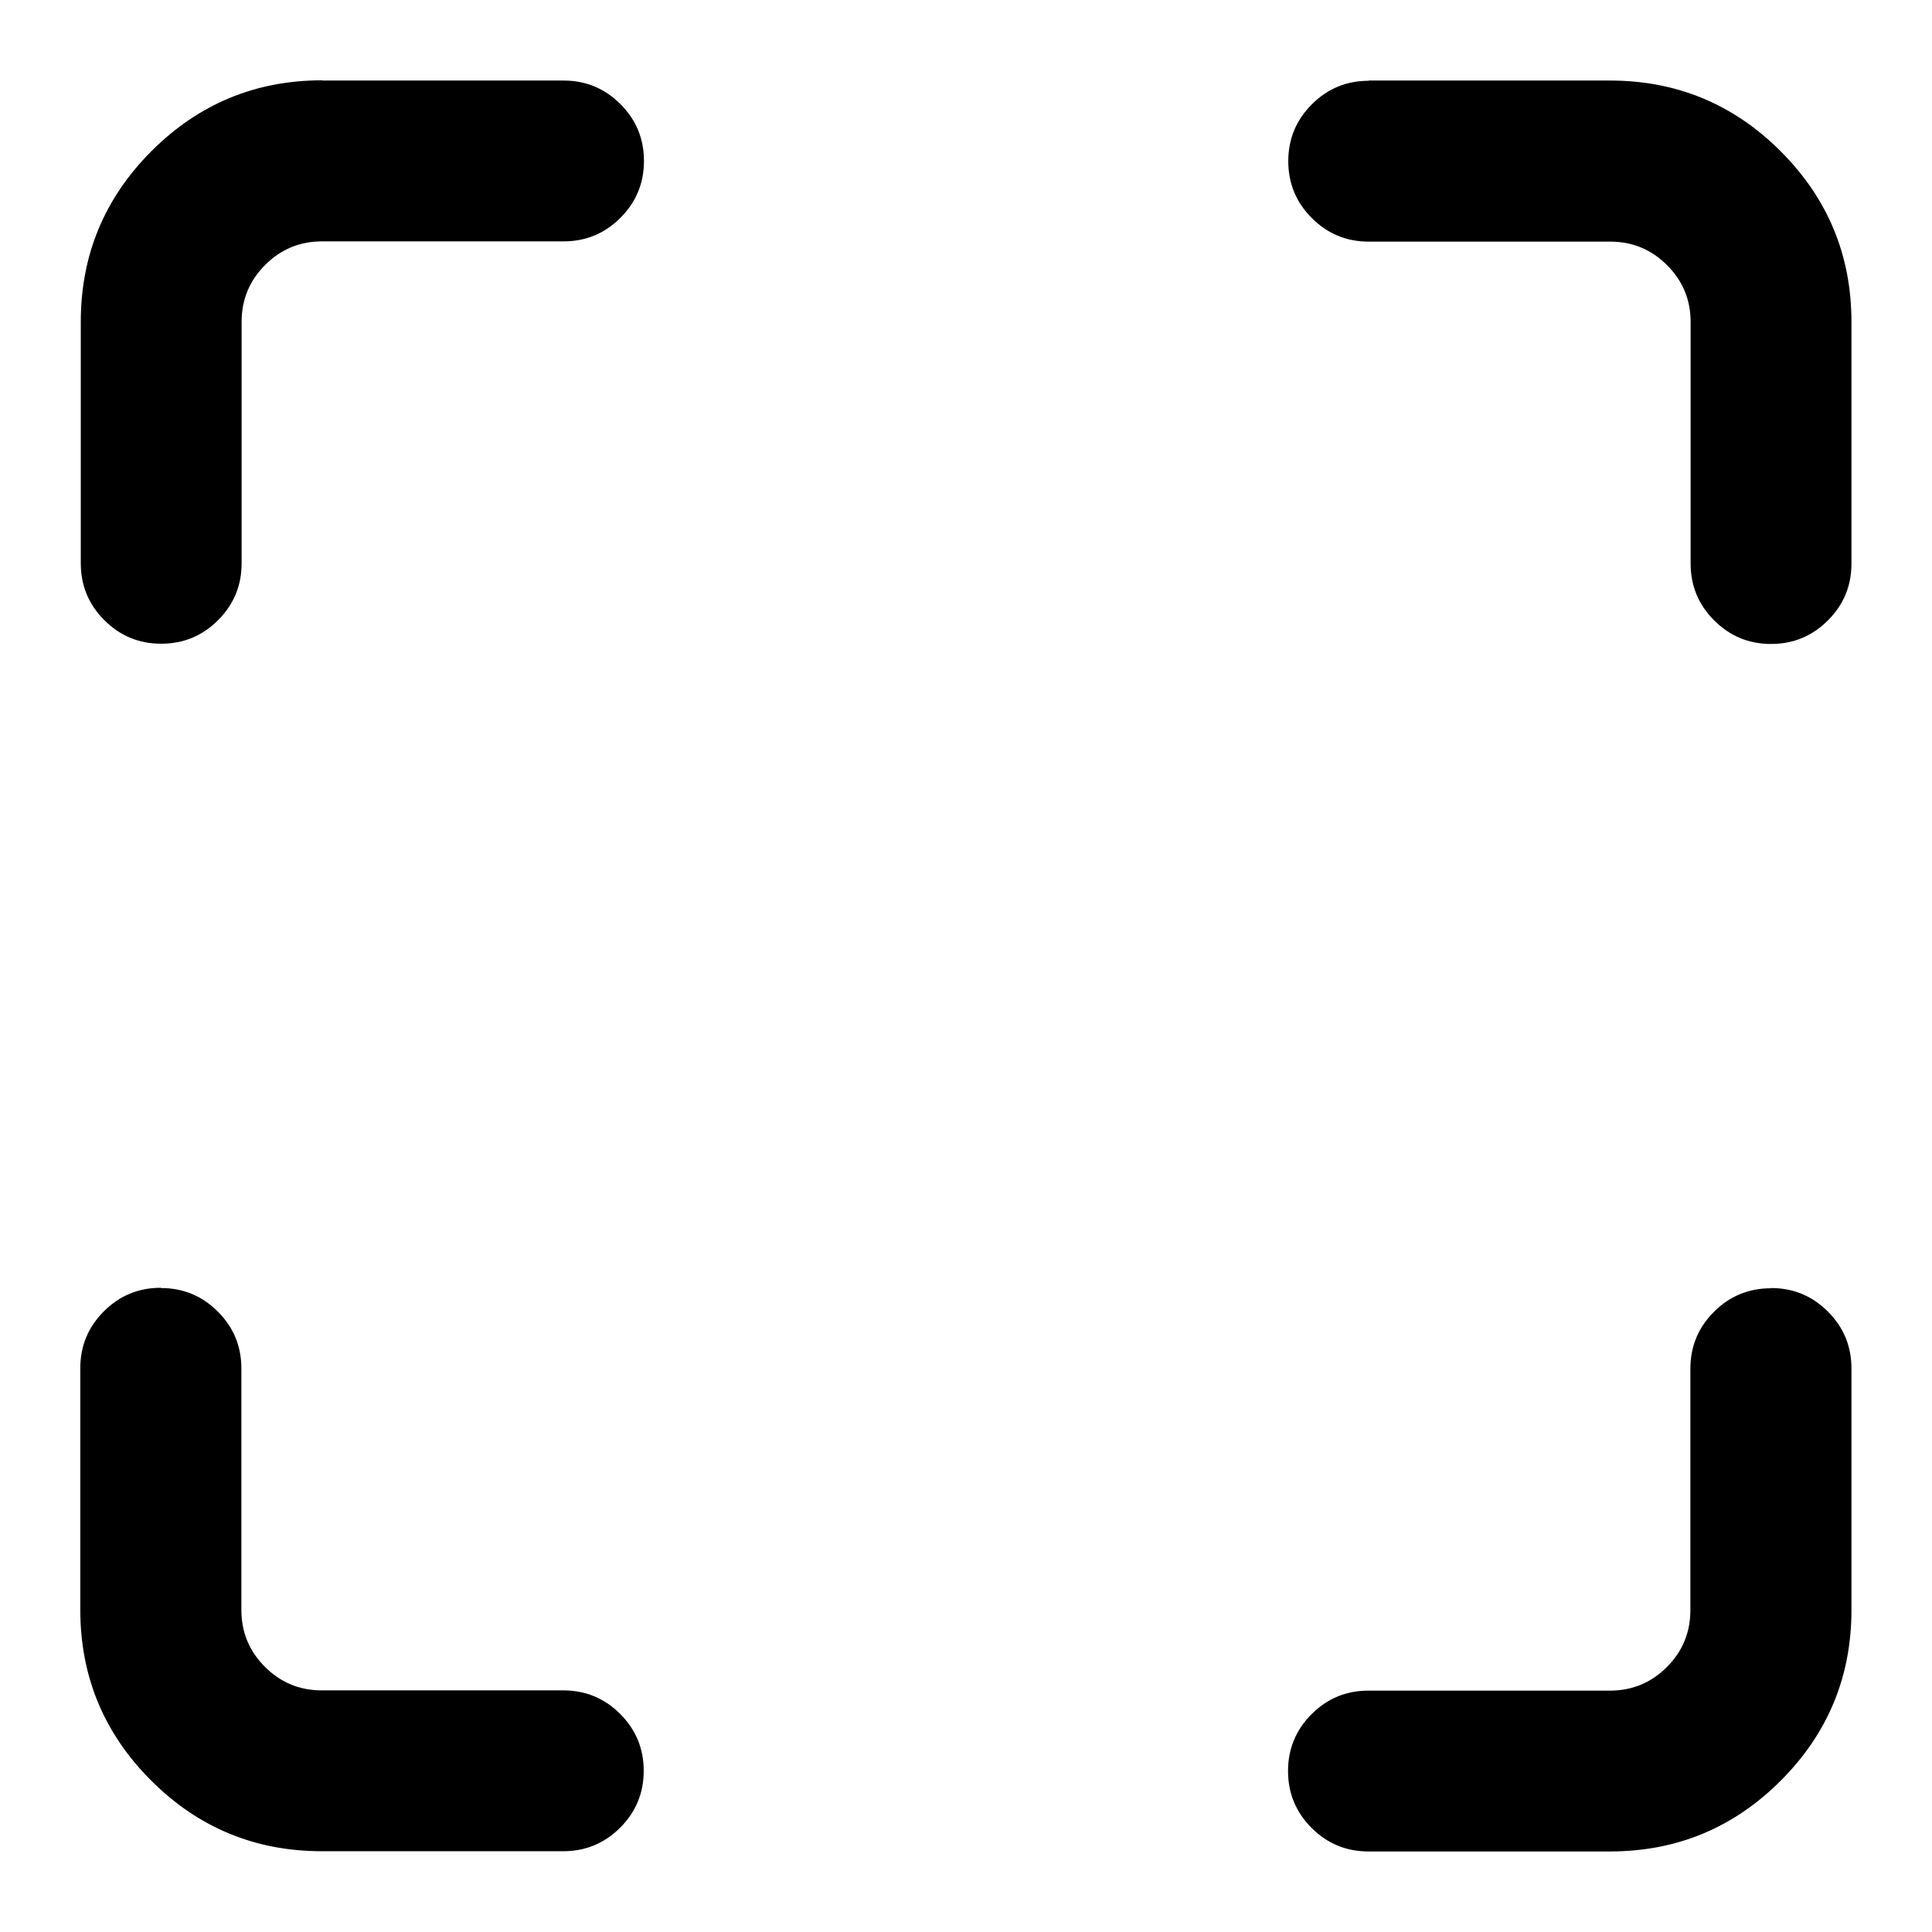 <?xml version="1.0" encoding="utf-8"?>
<!-- Generated by IcoMoon.io -->
<!DOCTYPE svg PUBLIC "-//W3C//DTD SVG 1.1//EN" "http://www.w3.org/Graphics/SVG/1.1/DTD/svg11.dtd">
<svg version="1.1" xmlns="http://www.w3.org/2000/svg" xmlns:xlink="http://www.w3.org/1999/xlink" width="16" height="16" viewBox="0 0 16 16">
<path d="M11.333 0.667h2q0.828 0 1.414 0.586t0.586 1.414v2q0 0.276-0.195 0.471t-0.471 0.195-0.471-0.195-0.195-0.471v-2q0-0.276-0.195-0.471t-0.471-0.195h-2q-0.276 0-0.471-0.195t-0.195-0.471 0.195-0.471 0.471-0.195zM1.333 10.667q0.276 0 0.471 0.195t0.195 0.471v2q0 0.276 0.195 0.471t0.471 0.195h2q0.276 0 0.471 0.195t0.195 0.471-0.195 0.471-0.471 0.195h-2q-0.828 0-1.414-0.586t-0.586-1.414v-2q0-0.276 0.195-0.471t0.471-0.195zM2.667 0.667h2q0.276 0 0.471 0.195t0.195 0.471-0.195 0.471-0.471 0.195h-2q-0.276 0-0.471 0.195t-0.195 0.471v2q0 0.276-0.195 0.471t-0.471 0.195-0.471-0.195-0.195-0.471v-2q0-0.828 0.586-1.414t1.414-0.586zM14.667 10.667q0.276 0 0.471 0.195t0.195 0.471v2q0 0.828-0.586 1.414t-1.414 0.586h-2q-0.276 0-0.471-0.195t-0.195-0.471 0.195-0.471 0.471-0.195h2q0.276 0 0.471-0.195t0.195-0.471v-2q0-0.276 0.195-0.471t0.471-0.195z"></path>
</svg>
